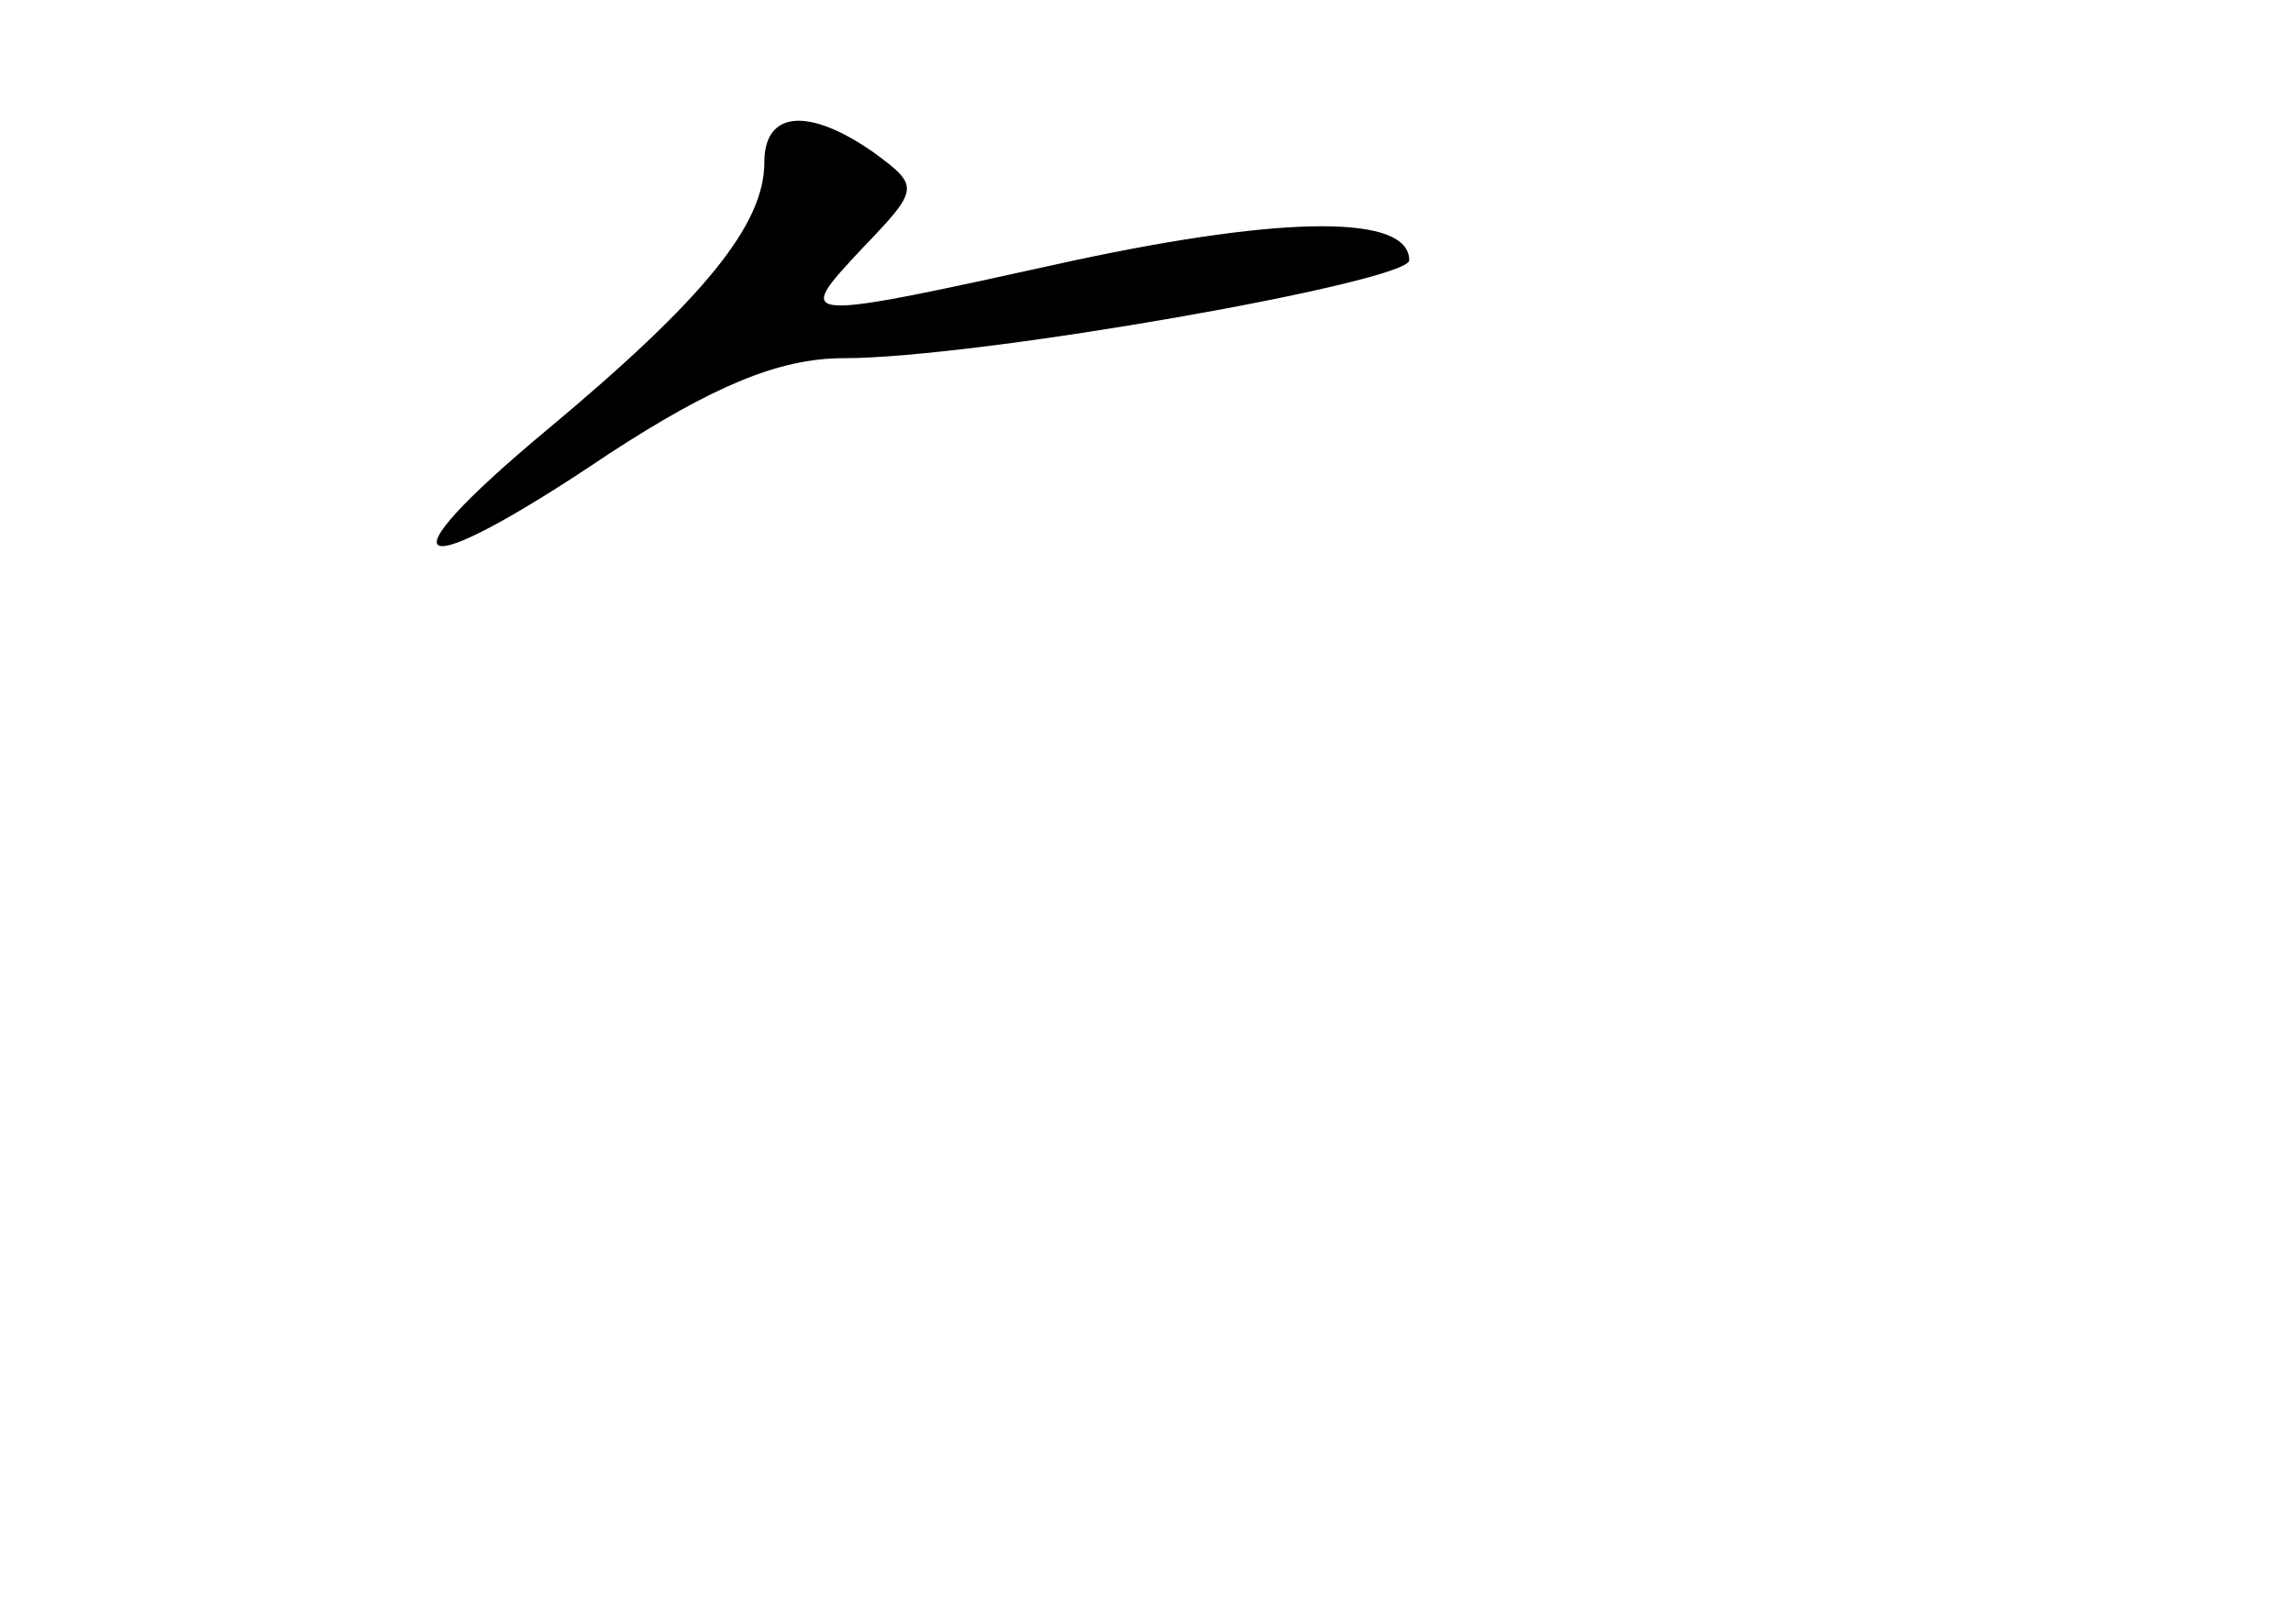 <?xml version="1.0" standalone="no"?>
<!DOCTYPE svg PUBLIC "-//W3C//DTD SVG 20010904//EN"
 "http://www.w3.org/TR/2001/REC-SVG-20010904/DTD/svg10.dtd">
<svg version="1.0" xmlns="http://www.w3.org/2000/svg"
 width="96pt" height="68pt" viewBox="0 0 96 68"
 preserveAspectRatio="xMidYMid meet">
<g transform="translate(0,68) scale(0.1,-0.1)"
fill="#000000" stroke="none">
<path d="M320 612 c0 -26 -25 -57 -91 -112 -72 -60 -57 -66 26 -10 43 28 71
40 98 40 57 0 237 32 237 41 0 19 -51 19 -140 0 -118 -26 -118 -26 -89 5 24
25 24 26 5 40 -27 19 -46 18 -46 -4z"/>
</g>
</svg>

